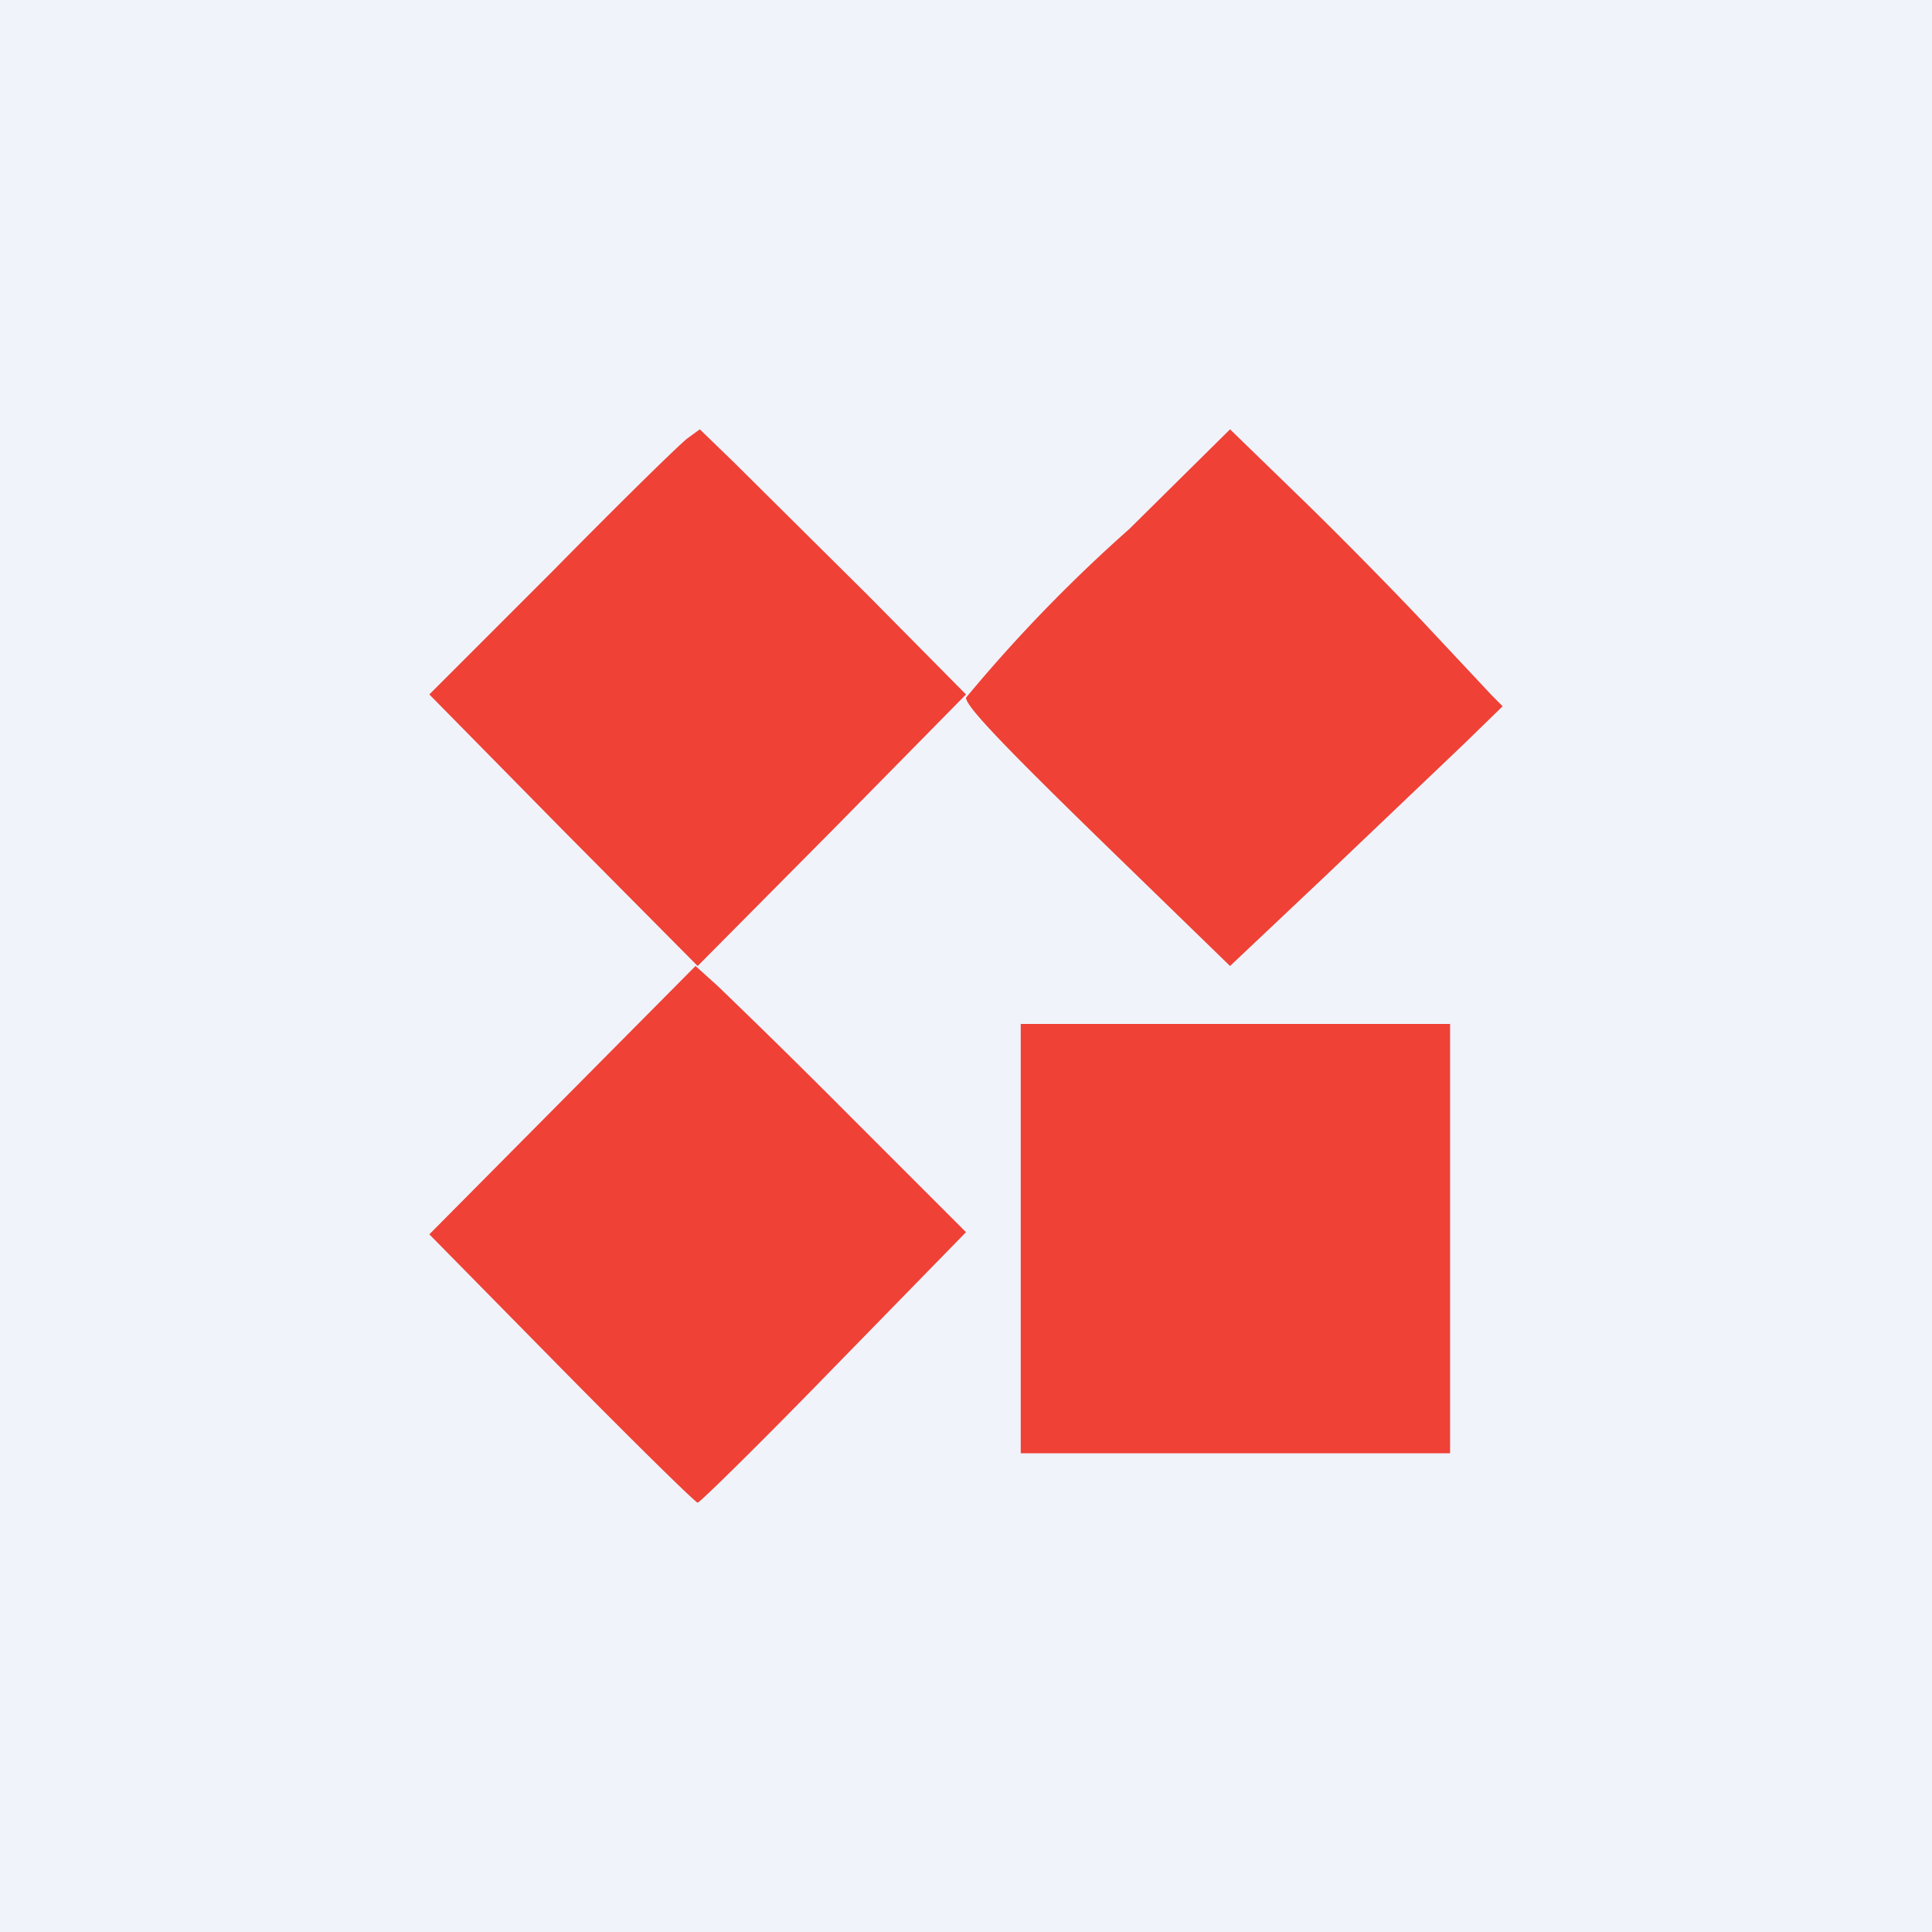 <!-- by TradingView --><svg width="18" height="18" viewBox="0 0 18 18" xmlns="http://www.w3.org/2000/svg"><path fill="#F0F3FA" d="M0 0h18v18H0z"/><path d="m4 6.47 1.25 1.27L6.5 9l1.25-1.26L9 6.47l-.92-.93L6.83 4.3 6.52 4l-.11.08c-.07.05-.63.6-1.26 1.24L4 6.47Zm5 .03c0 .08.33.43 1.39 1.46L11.46 9l.9-.85 1.27-1.21.37-.36-.1-.1-.59-.63c-.27-.29-.8-.83-1.17-1.19L11.46 4l-.94.93A14.27 14.27 0 0 0 9 6.5Zm.51 5.04v-2h4v4h-4v-2ZM4 11.5l1.23 1.25C5.91 13.44 6.48 14 6.5 14c.02 0 .6-.57 1.27-1.26L9 11.48l-1.06-1.06a80.29 80.29 0 0 0-1.26-1.24L6.48 9l-1.24 1.25L4 11.5Z" fill="#EF4136"/></svg>